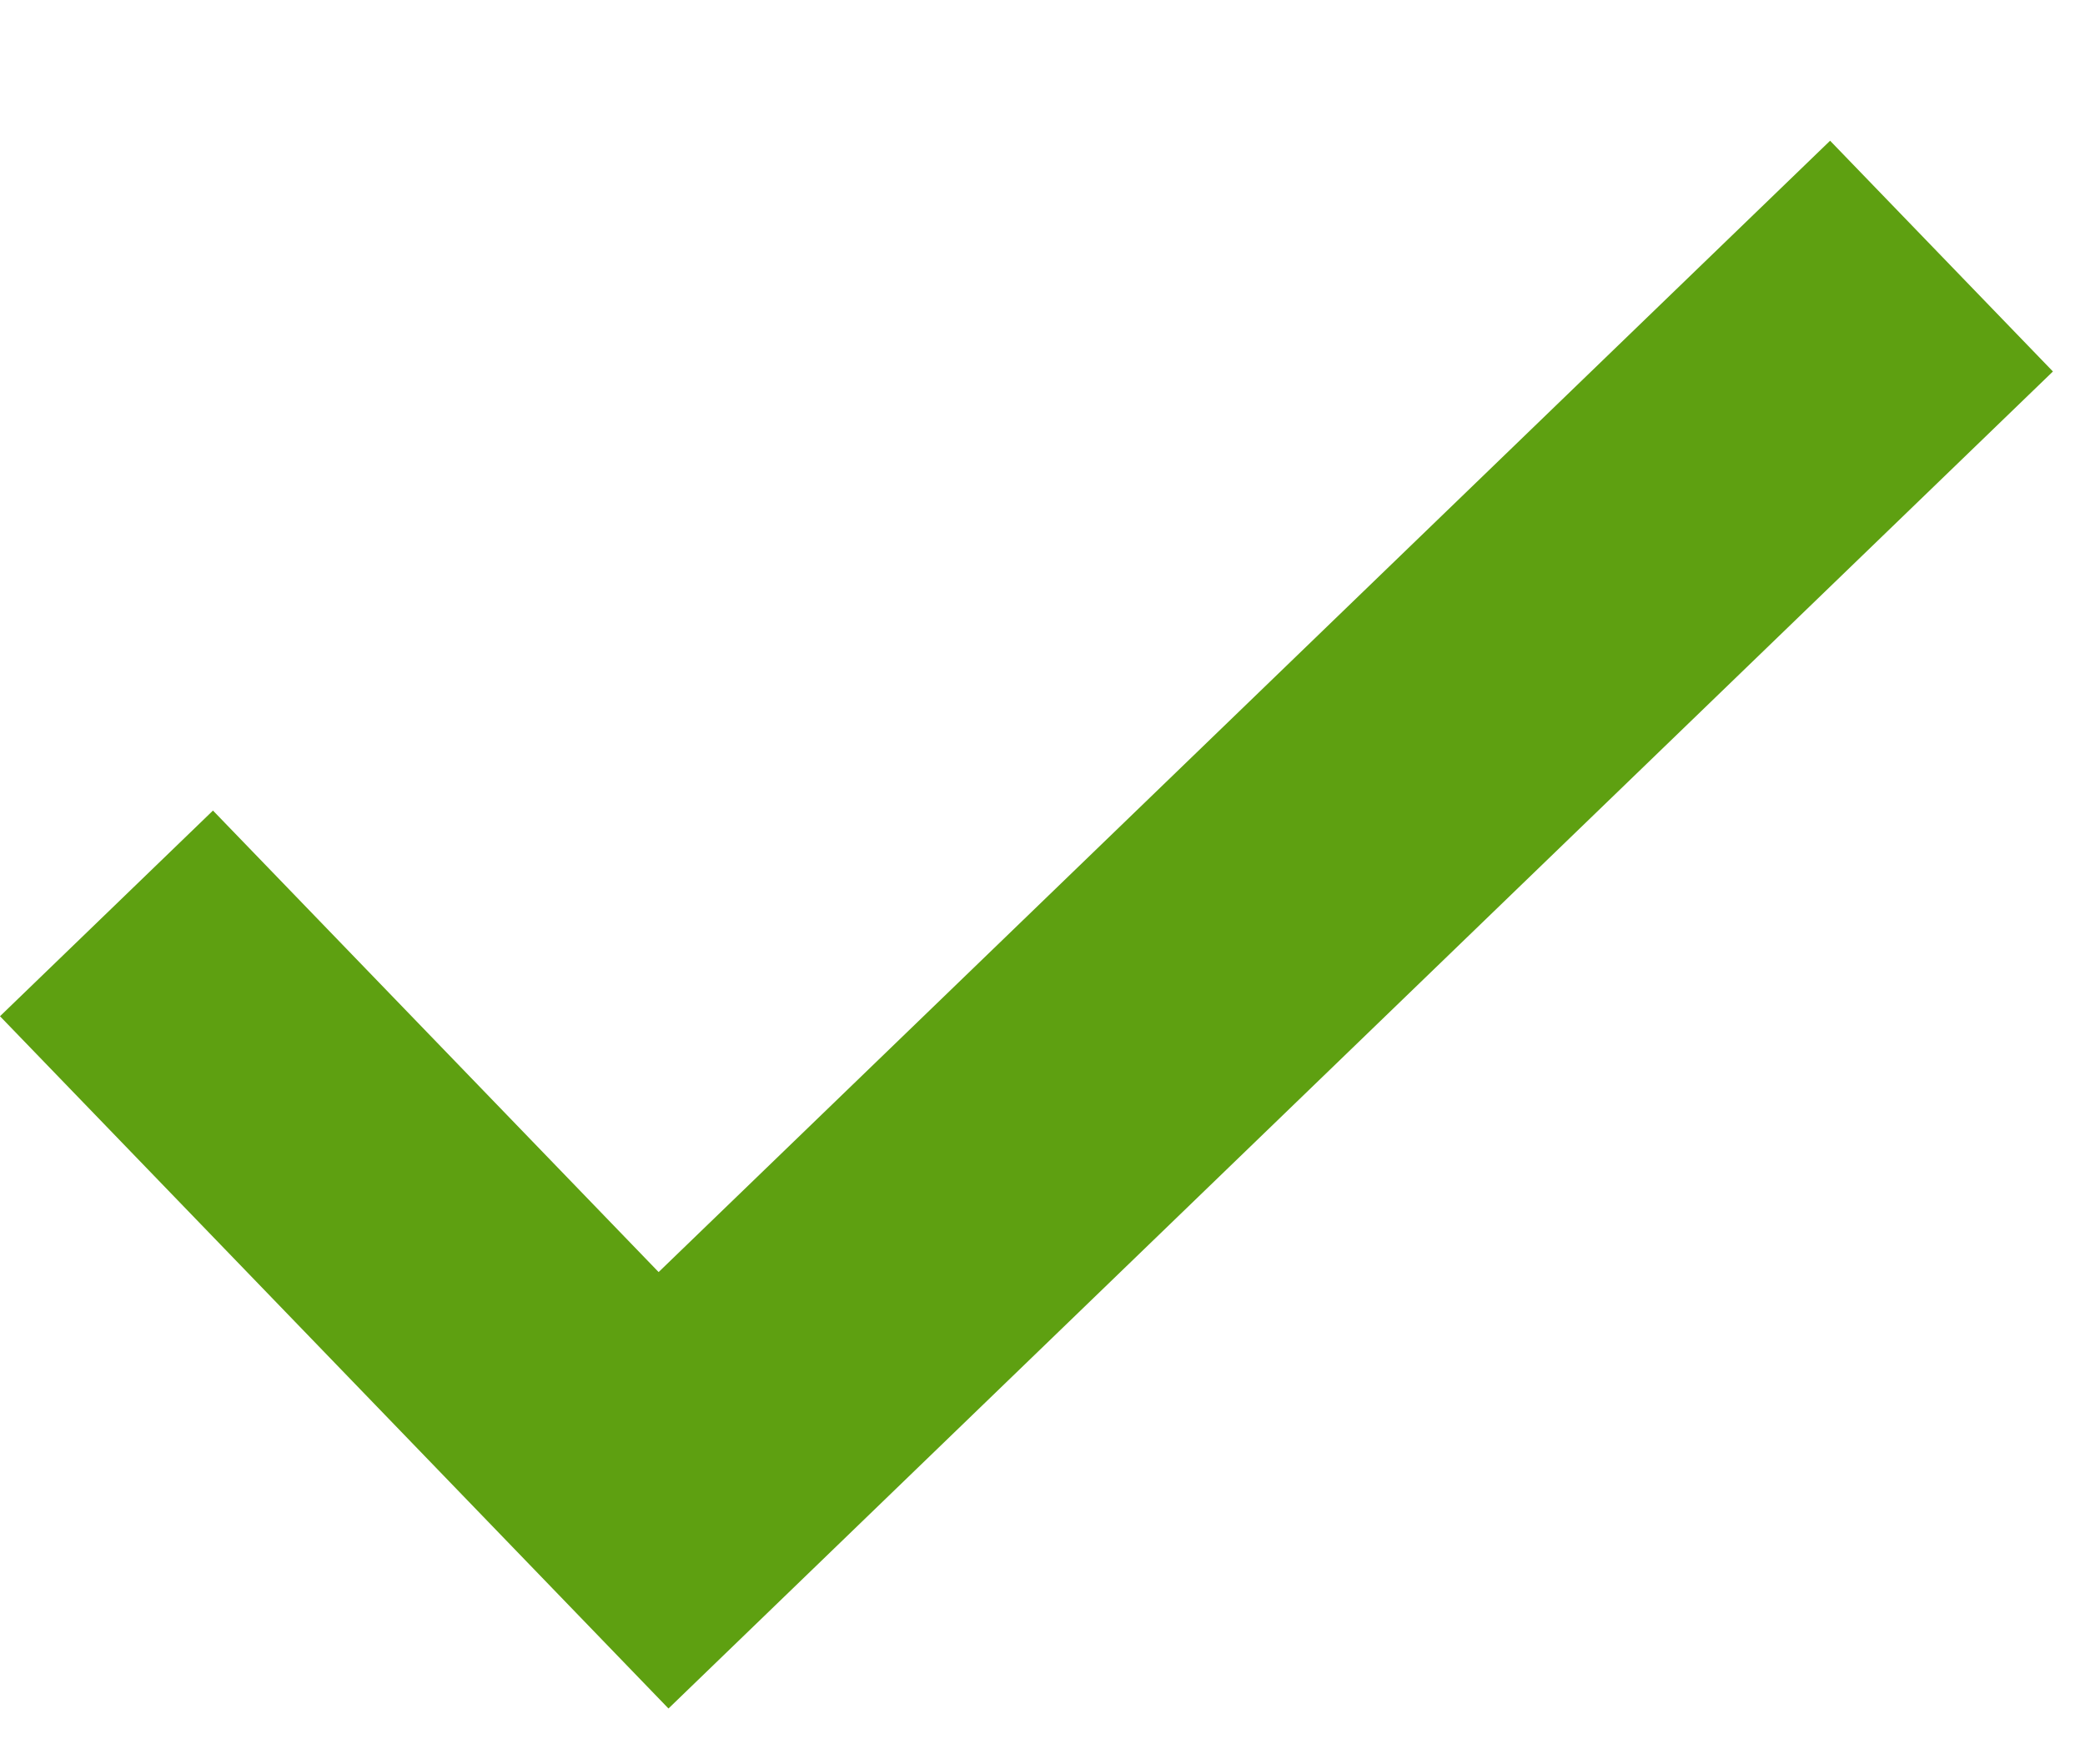 <?xml version="1.0" encoding="UTF-8"?>
<svg width="13px" height="11px" viewBox="0 0 13 11" version="1.1" xmlns="http://www.w3.org/2000/svg" xmlns:xlink="http://www.w3.org/1999/xlink">
    <!-- Generator: Sketch 52 (66869) - http://www.bohemiancoding.com/sketch -->
    <title>Combined Shape</title>
    <desc>Created with Sketch.</desc>
    <g id="Page-1" stroke="none" stroke-width="1" fill="none" fill-rule="evenodd">
        <path d="M9.4,9.403 L9.4,10.326 L3.4,10.326 L3.4,8.48 L7.4,8.48 L7.4,-1.674 L9.4,-1.674 L9.4,9.403 Z" id="Combined-Shape" fill="#5EA011" transform="translate(6.4, 4.326) rotate(46) translate(-6.4, -4.326) "></path>
    </g>
</svg>